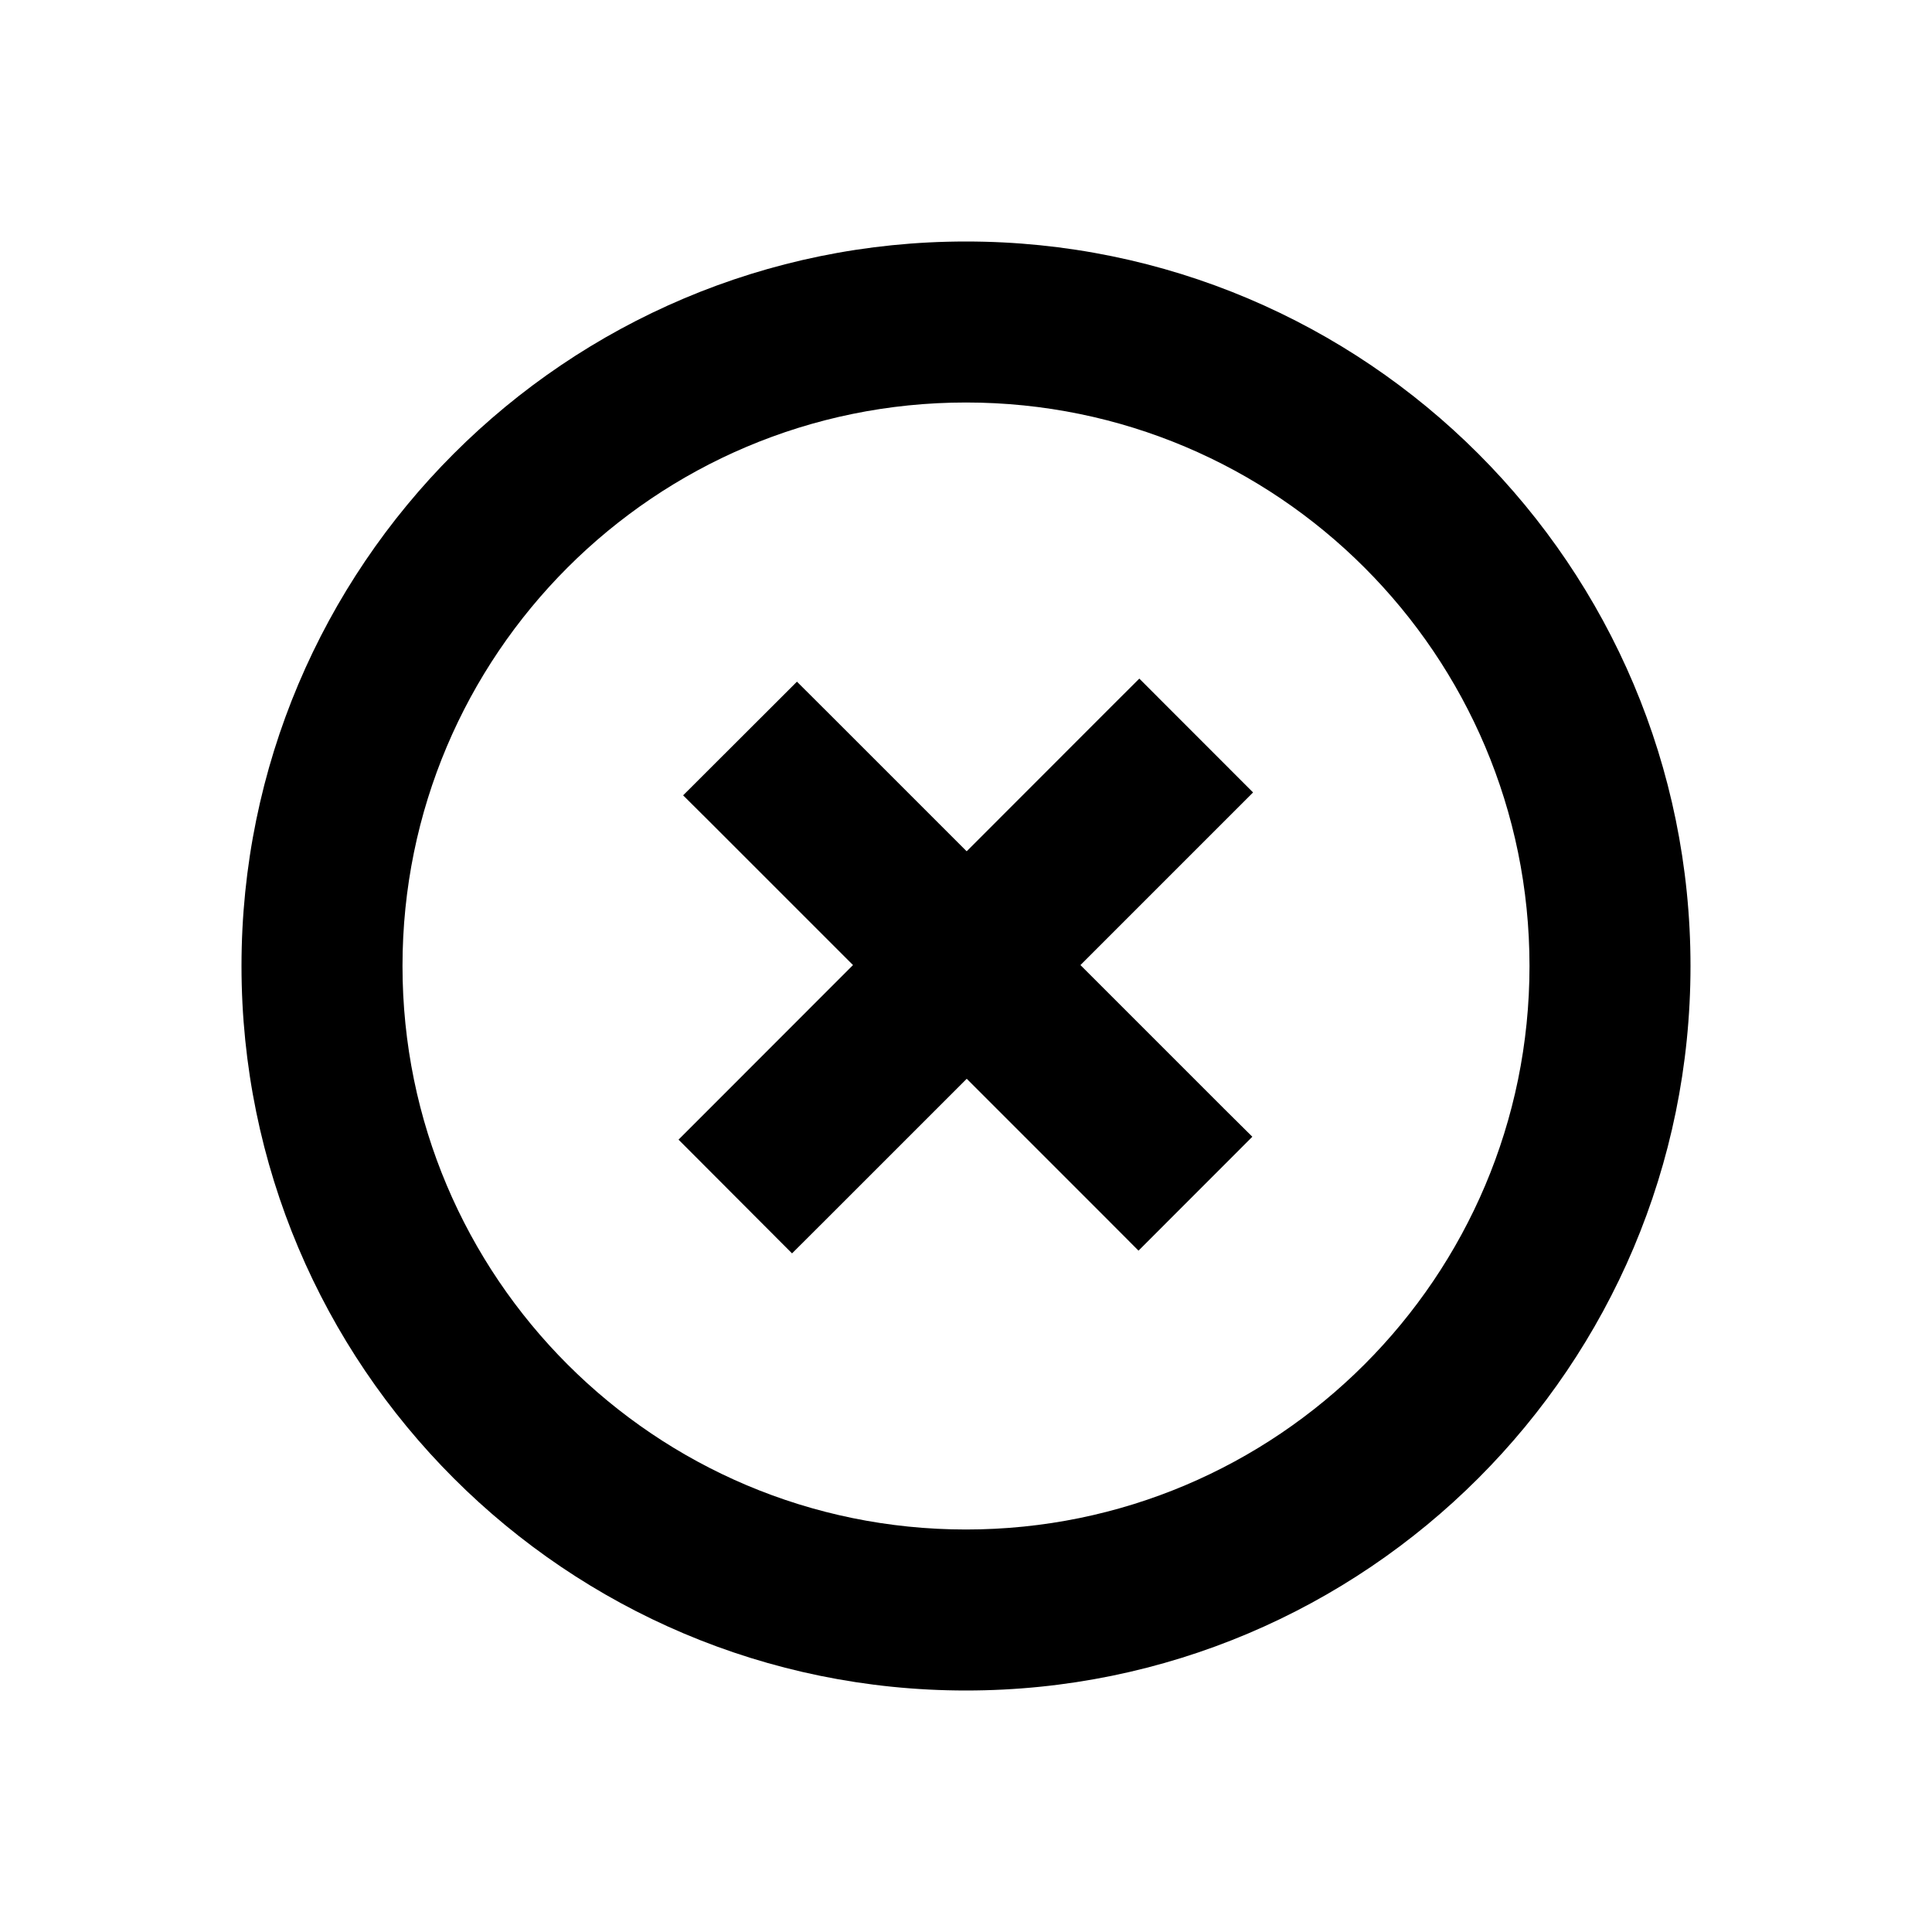 <svg xmlns="http://www.w3.org/2000/svg" viewBox="0 0 24 24">
  <g fill-rule="evenodd">
    <path d="M12 21c4.97 0 9-4.03 9-9s-4.03-9-9-9-9 4.03-9 9 4.03 9 9 9zm0-2c-3.866 0-7-3.134-7-7s3.134-7 7-7 7 3.134 7 7-3.134 7-7 7z"/>
    <path d="M8.783 13.803l-.354.354 1.41 1.413.353-.352 5.02-5.02.354-.354-1.413-1.414-.354.353"/>
    <path d="M13.79 15.182l.353.354 1.414-1.415-.353-.35-4.95-4.95-.354-.353L8.486 9.88l.354.352"/>
  </g>
</svg>
